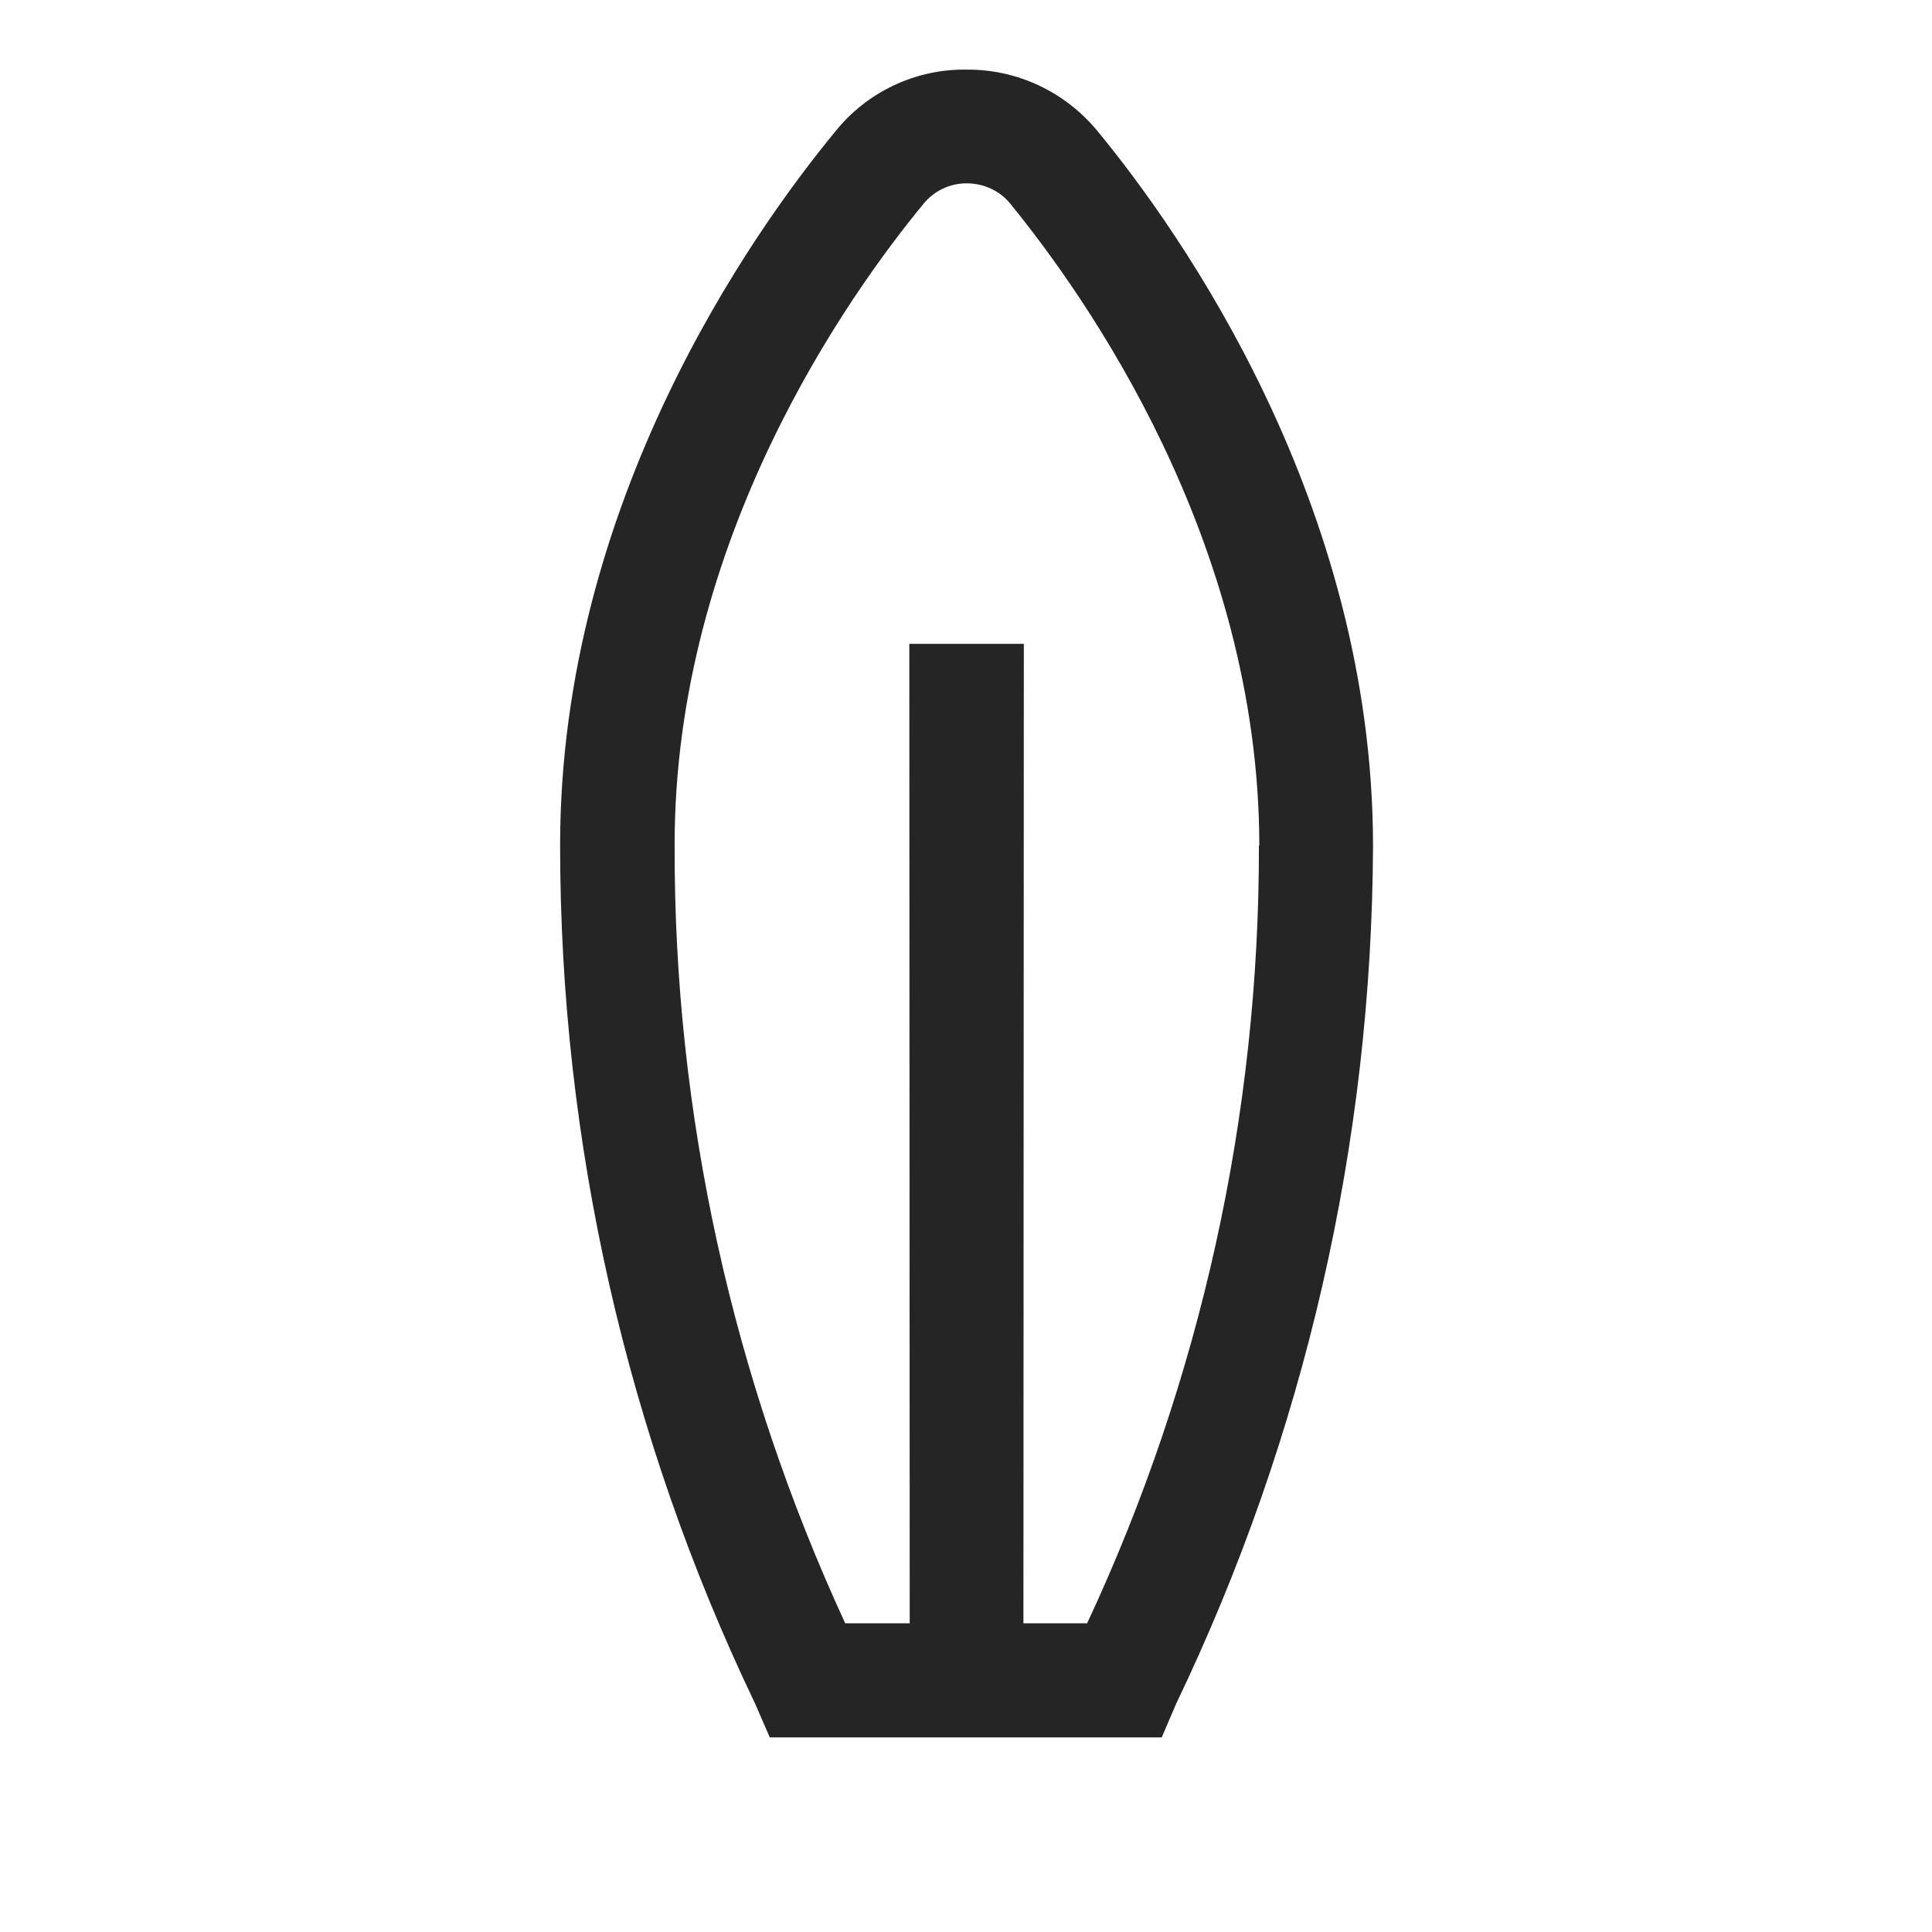 <svg xmlns="http://www.w3.org/2000/svg" xmlns:xlink="http://www.w3.org/1999/xlink" width="125px" height="125px" viewBox="0 0 124.699 124.699">
    <g id="7399ecdf-45f2-4269-9bb0-1e2d6246244b">
<g style="">
		<g id="7399ecdf-45f2-4269-9bb0-1e2d6246244b-child-0">
<path style="stroke: rgb(193,193,193); stroke-width: 0; stroke-dasharray: none; stroke-linecap: butt; stroke-dashoffset: 0; stroke-linejoin: miter; stroke-miterlimit: 4; fill: rgb(37,37,37); fill-rule: nonzero; opacity: 1;" transform="matrix(0.122 -0.122 0.122 0.122 62.35 62.35) matrix(21.333 0 0 21.333 0 0)  translate(-11.998, -11.988)" d="M 23.12 0.88 C 22.50 0.24 21.61 -0.08 20.72 0.02 C 18.45 0.24 12.71 1.21 8.46 5.46 C 4.78 9.14 1.97 13.60 0.24 18.51 L 0.00 19.12 L 4.86 23.98 L 5.46 23.74 C 10.38 22.01 14.84 19.21 18.54 15.54 C 22.78 11.29 23.76 5.55 23.98 3.28 C 24.07 2.39 23.76 1.51 23.12 0.88 z M 17.12 14.13 C 13.80 17.46 9.78 20.03 5.35 21.64 L 4.56 20.85 L 16.71 8.71 L 15.29 7.29 L 3.15 19.44 L 2.35 18.64 C 3.98 14.22 6.54 10.20 9.88 6.88 C 13.67 3.08 18.86 2.21 20.92 2.01 C 21.21 1.98 21.50 2.08 21.71 2.29 C 21.92 2.50 22.03 2.79 22.00 3.08 C 21.79 5.14 20.92 10.33 17.13 14.13 z" stroke-linecap="round"/>
</g>
</g>
</g>

  </svg>
